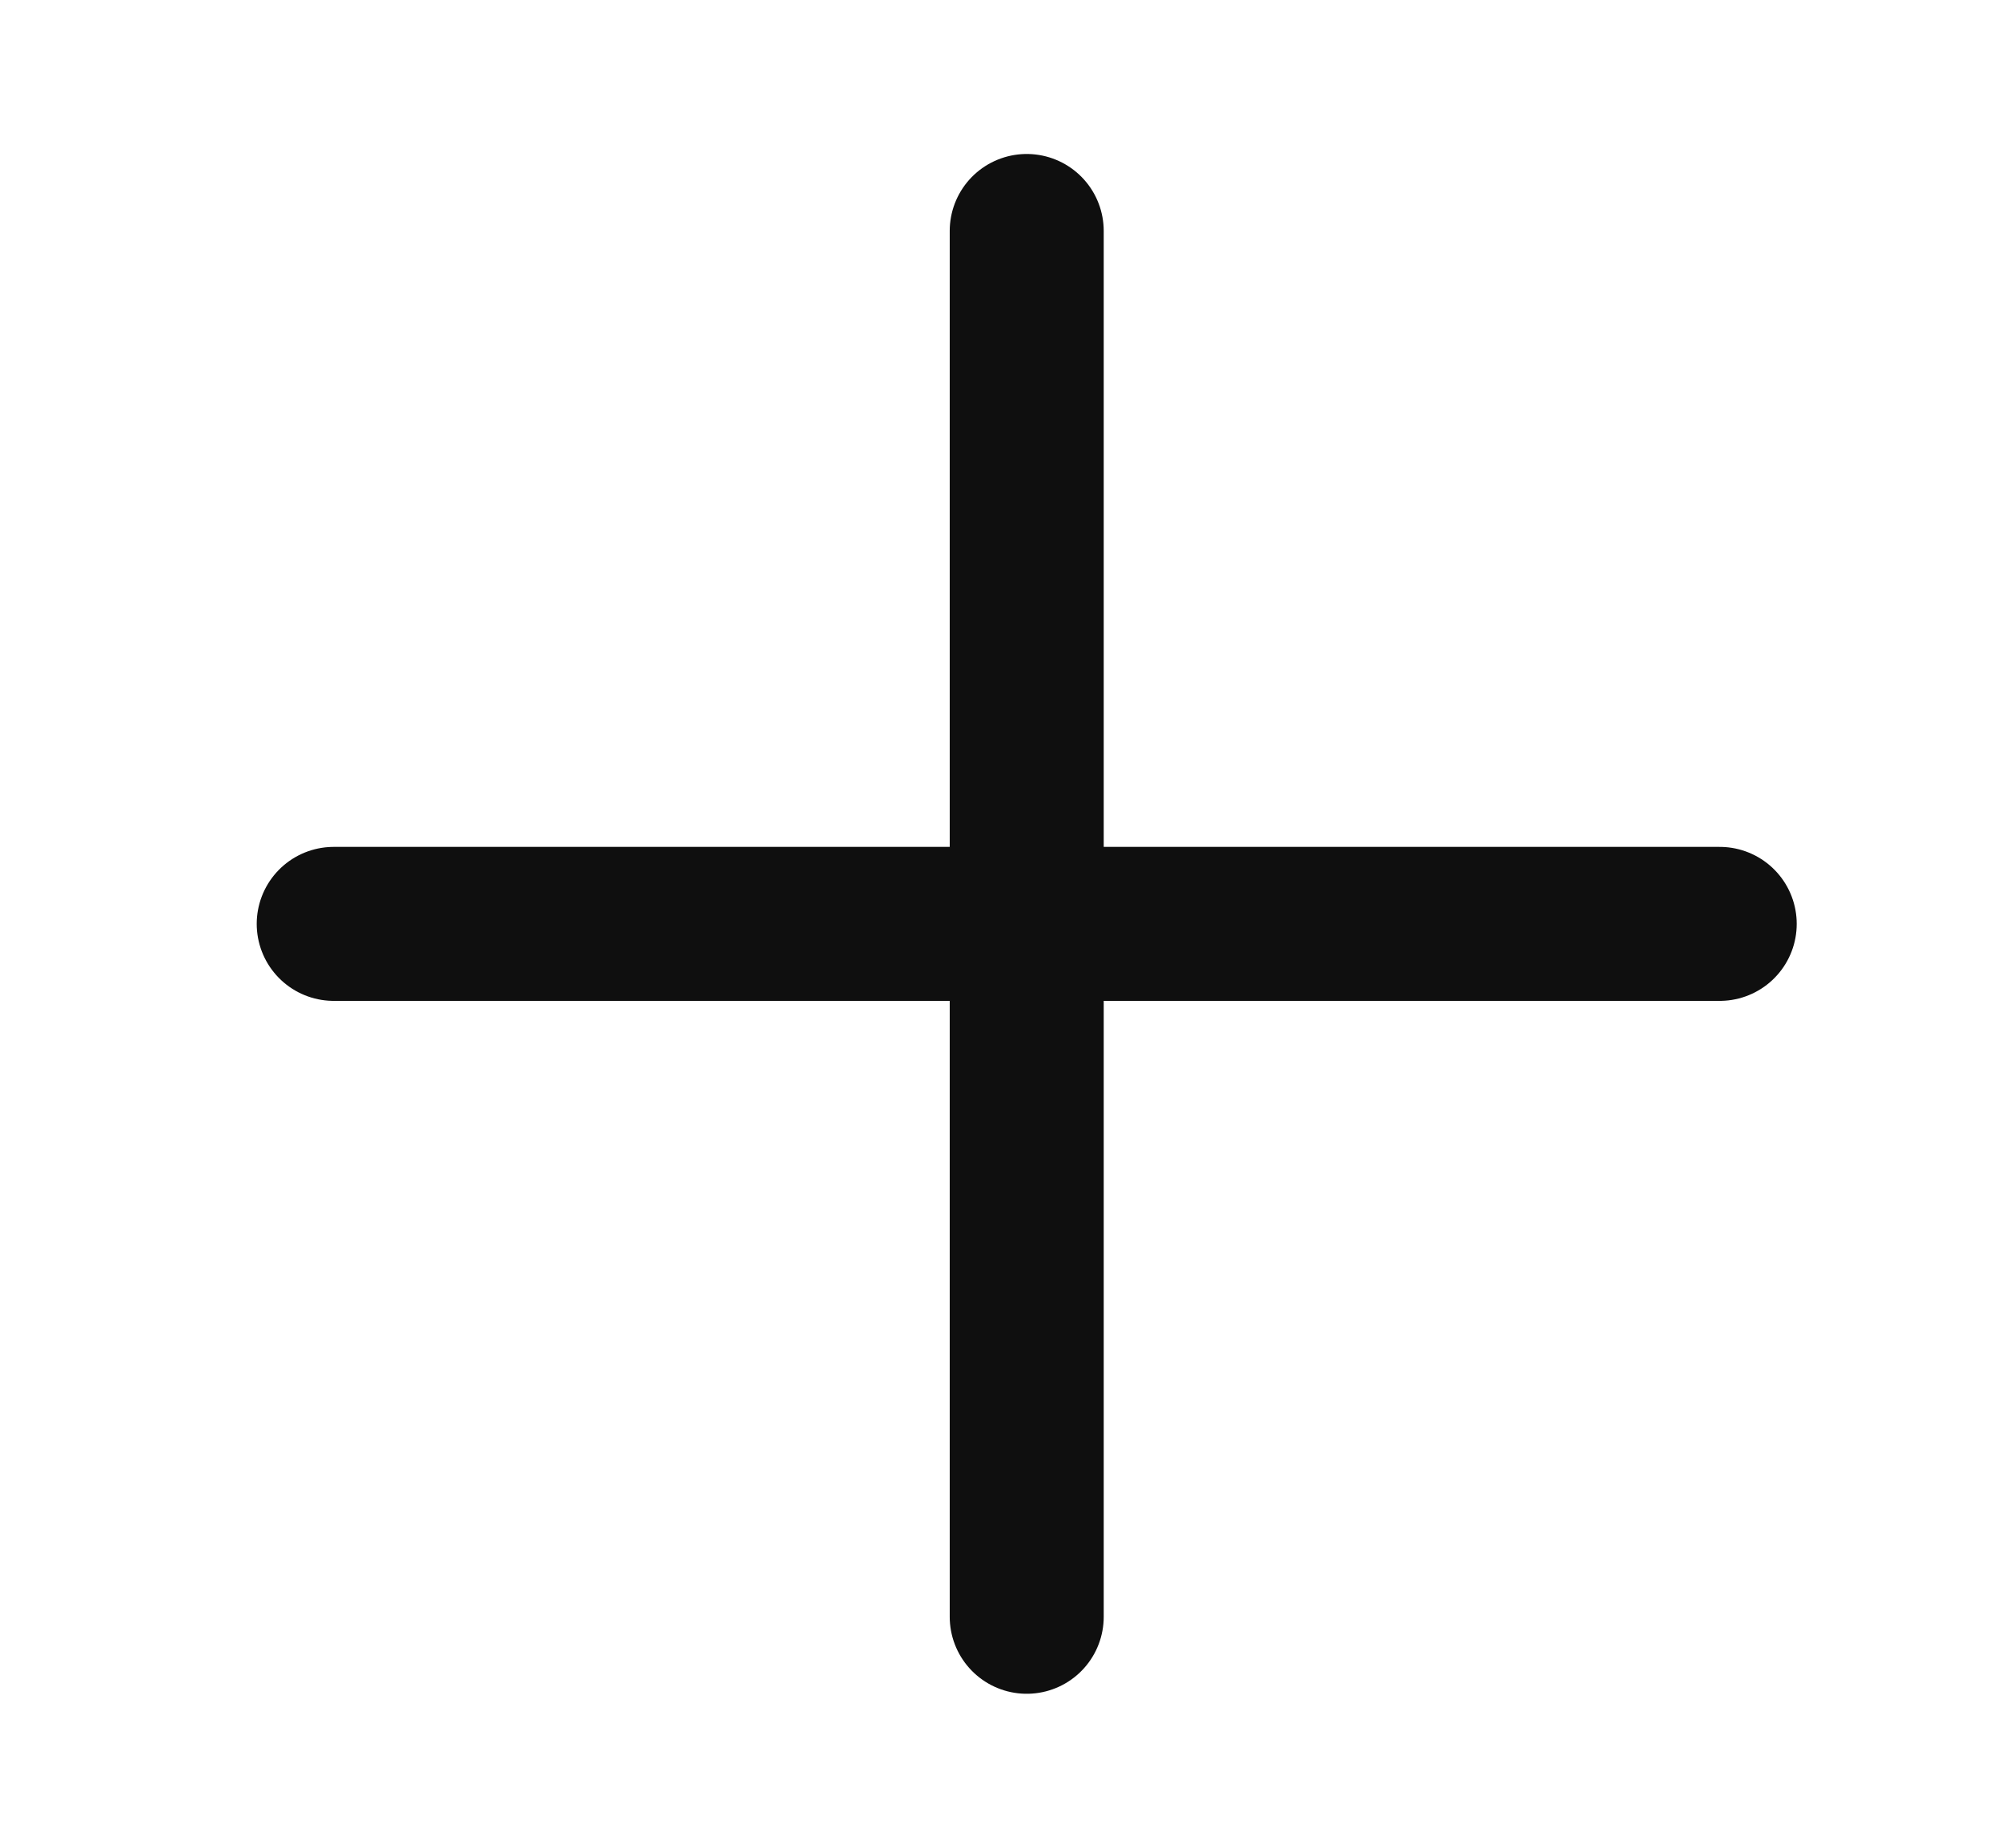 <svg xmlns="http://www.w3.org/2000/svg" width="13" height="12" viewBox="0 0 13 12" fill="none">
  <path d="M2.167 6H6.667M6.667 6H11.167M6.667 6V1.5M6.667 6V10.5" stroke="#0F0F0F" stroke-linecap="round" stroke-linejoin="round"/>
</svg>